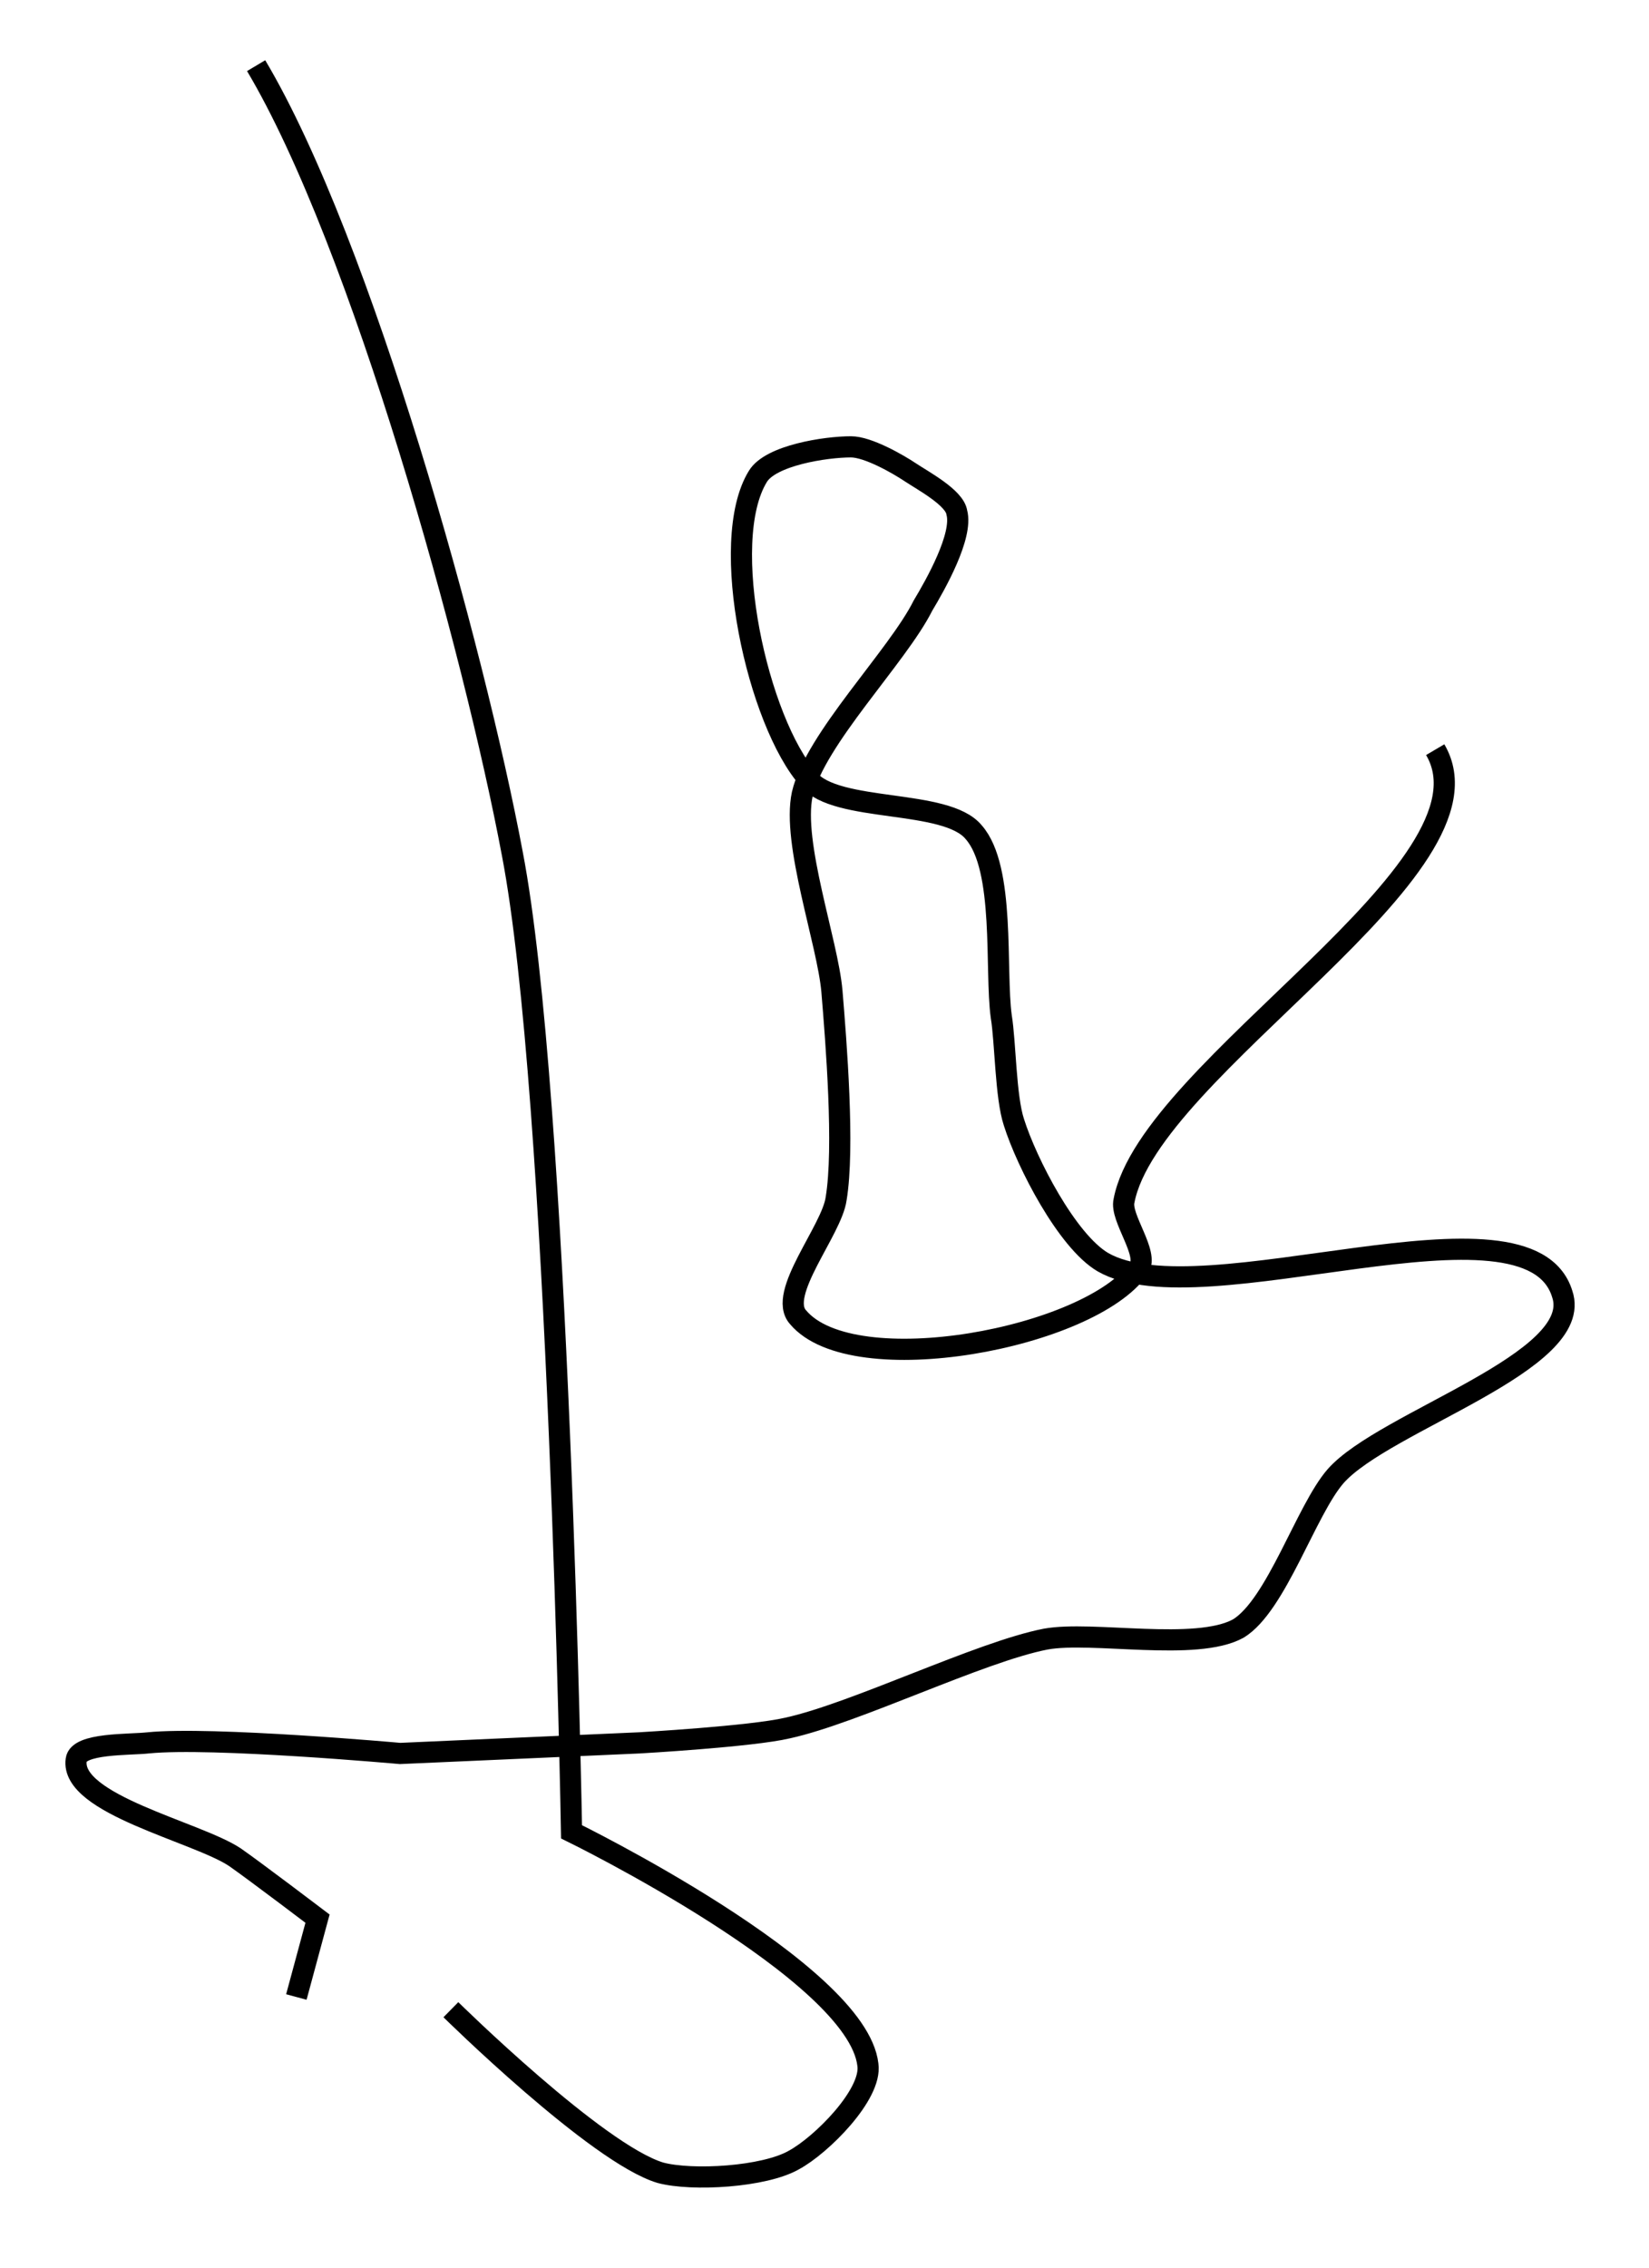 <?xml version="1.0" encoding="utf-8"?>
<!-- Generator: Adobe Illustrator 24.0.0, SVG Export Plug-In . SVG Version: 6.00 Build 0)  -->
<svg version="1.1" id="Layer_1" xmlns:ev="http://www.w3.org/2001/xml-events"
	 xmlns="http://www.w3.org/2000/svg" xmlns:xlink="http://www.w3.org/1999/xlink" x="0px" y="0px" viewBox="0 0 77.9 107.1"
	 style="enable-background:new 0 0 77.9 107.1;" xml:space="preserve">
<style type="text/css">
	.st0{fill:none;stroke:#000000;}
</style>
<path class="st0" d="M12.1,3.1c5,8.4,10.3,27.6,12.1,37.2C26.4,51.7,27,86.5,27,86.5s13.5,6.6,14,11c0.2,1.4-2.2,3.8-3.5,4.5
	c-1.4,0.8-4.8,1-6.3,0.6c-3-0.9-9.9-7.7-9.9-7.7 M14,94.3l1-3.7c0,0-2.9-2.2-3.9-2.9c-1.8-1.2-7.8-2.5-7.5-4.6
	c0.1-0.8,2.5-0.7,3.4-0.8c3-0.3,11.9,0.5,11.9,0.5l11.3-0.5c0,0,5.3-0.3,7-0.7c3.2-0.7,9.1-3.6,12.2-4.2c2.2-0.4,7.1,0.6,9.1-0.5
	c1.8-1.1,3.2-5.6,4.6-7.2c2.3-2.6,11.8-5.4,10.7-8.6c-1.6-5.2-17,1.2-21.7-1.5c-1.7-1-3.6-4.7-4.2-6.6c-0.4-1.2-0.4-3.8-0.6-5
	c-0.3-2.2,0.2-7-1.3-8.7c-1.3-1.6-6.5-0.9-7.8-2.5c-2.4-2.7-4.3-11.2-2.4-14.3c0.6-1,3.2-1.4,4.4-1.4c0.8,0,2.2,0.8,2.8,1.2
	c0.6,0.4,2.1,1.2,2.2,1.9c0.3,1.1-1,3.4-1.6,4.4c-1.2,2.4-5.1,6.3-5.7,8.9c-0.5,2.3,1.2,7,1.4,9.3c0.2,2.4,0.6,7.4,0.2,9.8
	c-0.2,1.5-2.8,4.5-1.8,5.6c2.6,3.1,13.8,1,16.1-2.3c0.5-0.7-0.9-2.4-0.7-3.2c1.2-6.3,18-15.7,14.7-21.3"/>
</svg>
